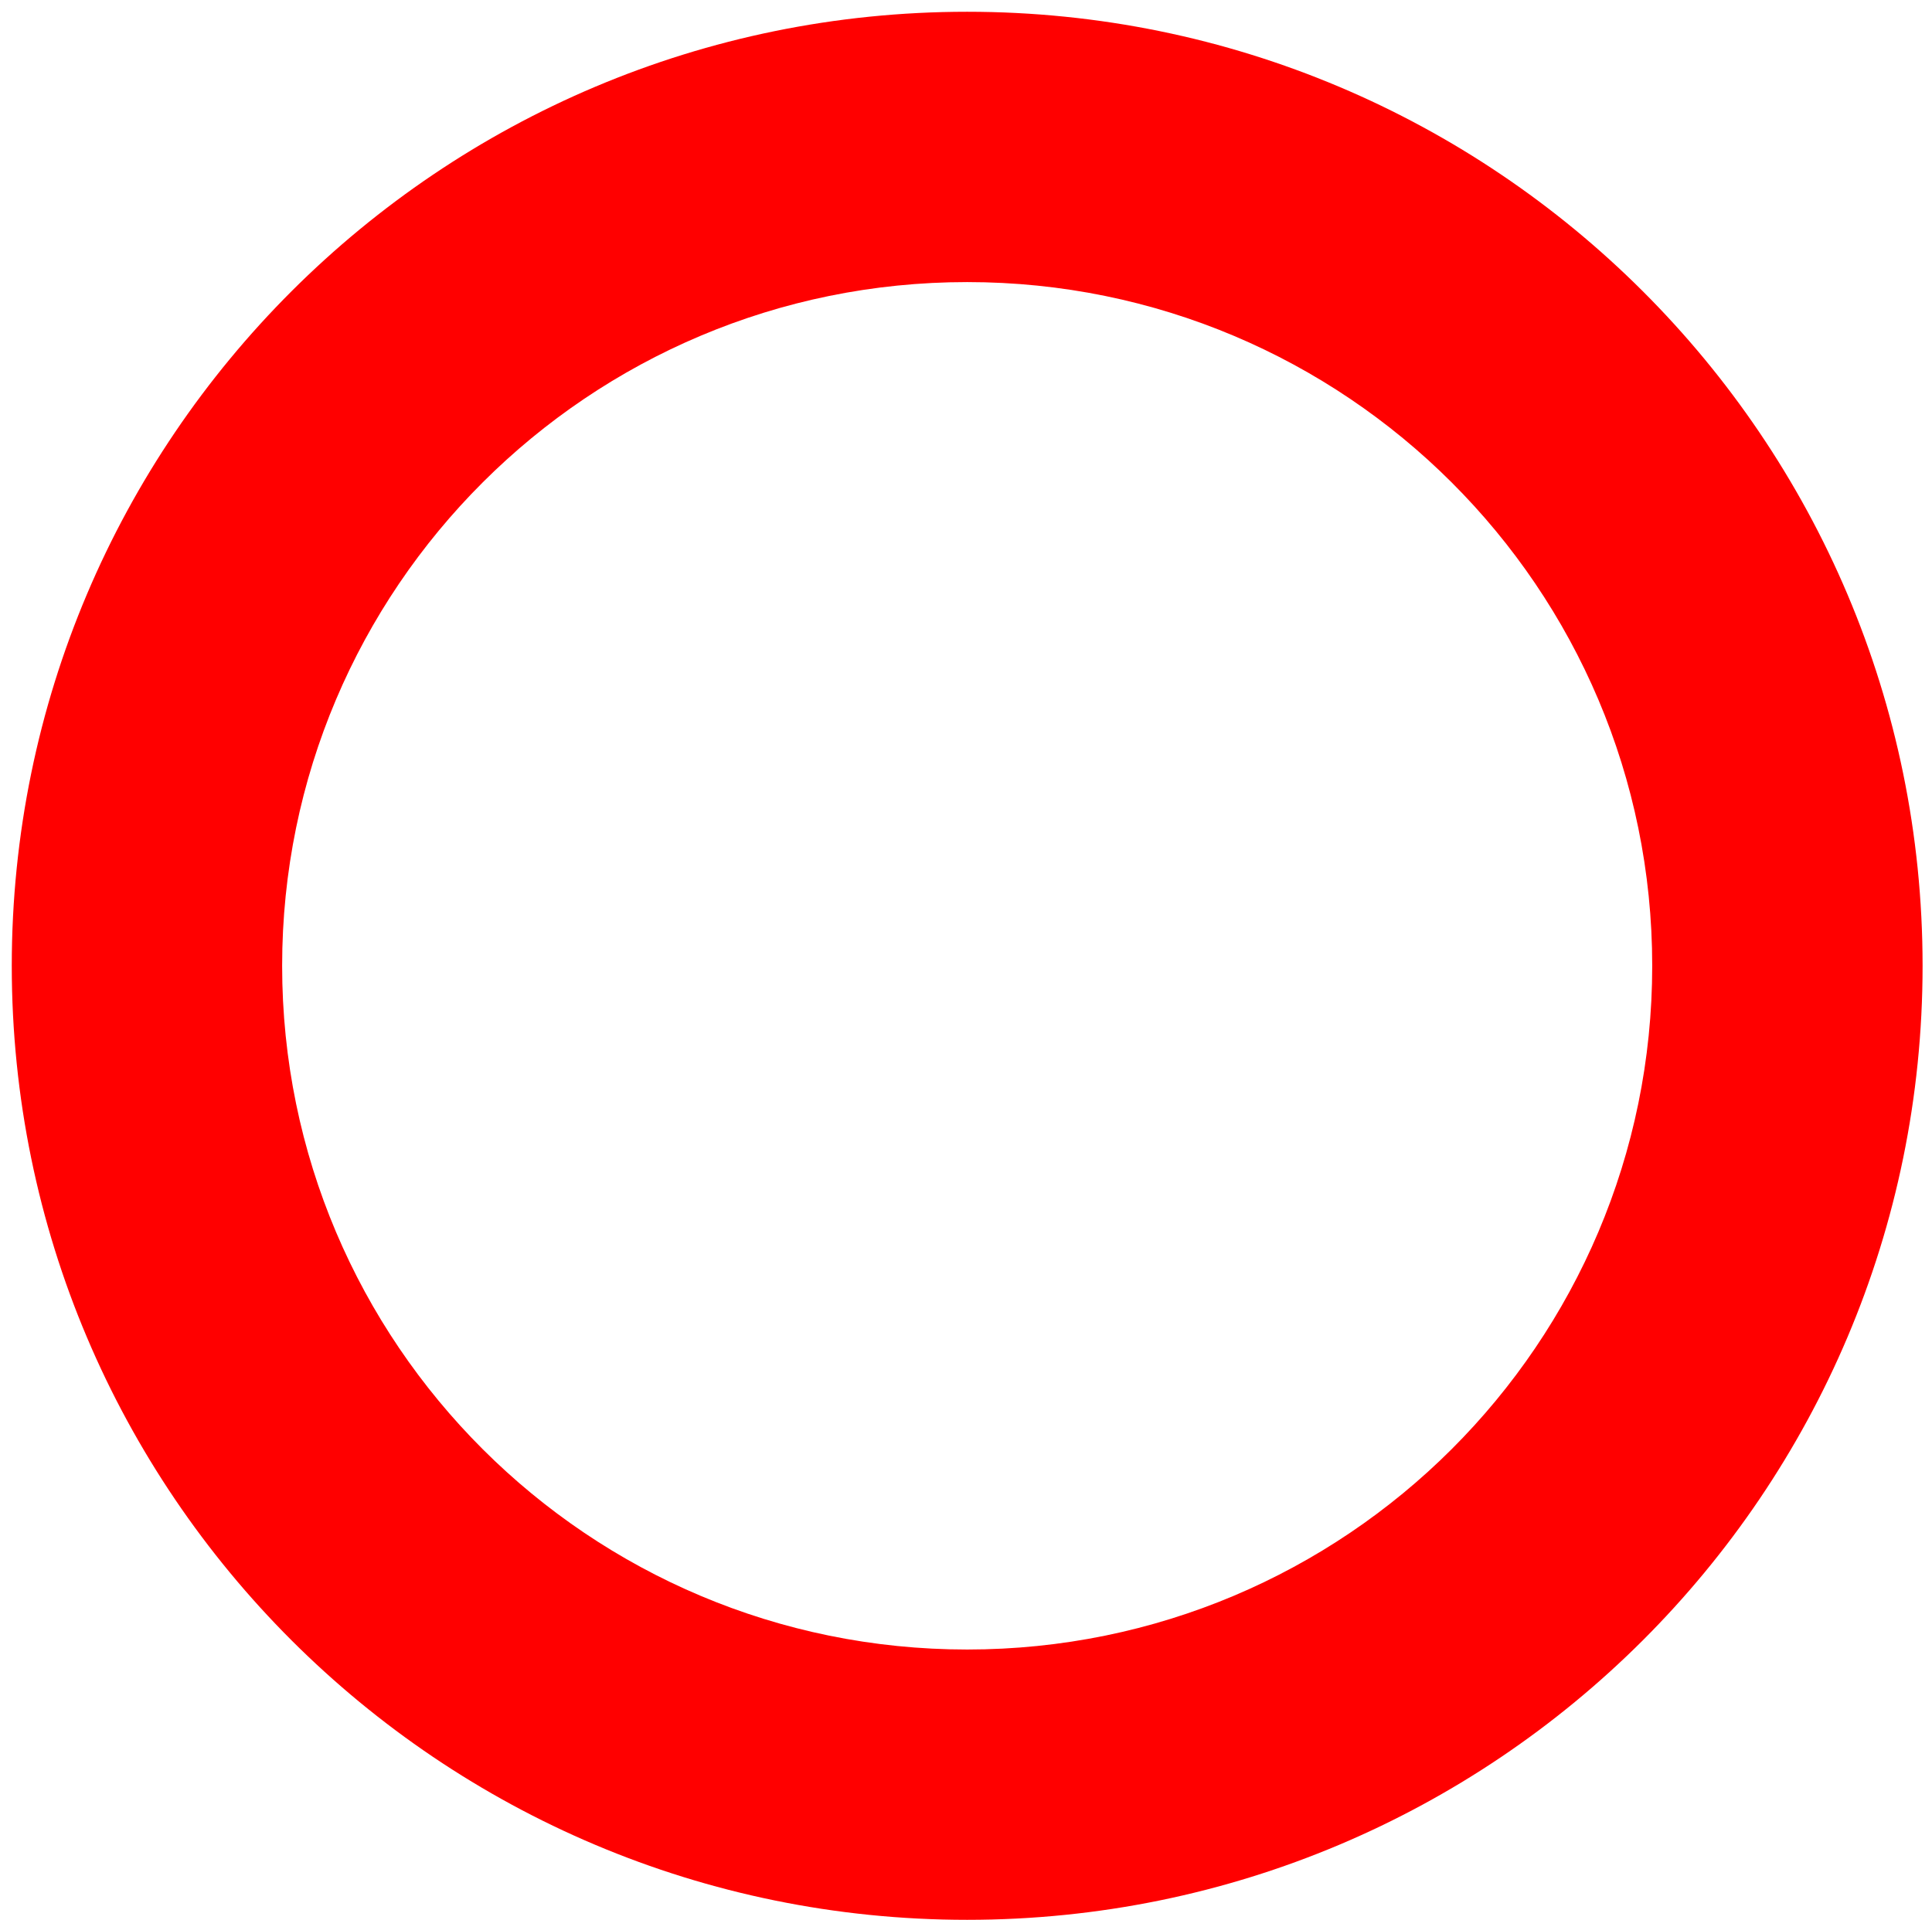 <svg width="821" height="816" xmlns="http://www.w3.org/2000/svg" xmlns:xlink="http://www.w3.org/1999/xlink" overflow="hidden"><defs><clipPath id="clip0"><rect x="288" y="357" width="821" height="816"/></clipPath></defs><g clip-path="url(#clip0)" transform="translate(-288 -357)"><path d="M293 767.5C293 543.549 474.772 362 699 362 923.228 362 1105 543.549 1105 767.5 1105 991.452 923.228 1173 699 1173 474.772 1173 293 991.452 293 767.5ZM407.894 767.5C407.894 927.997 538.227 1058.11 699 1058.11 859.773 1058.11 990.106 927.997 990.106 767.5 990.106 607.003 859.773 476.895 699 476.895 538.227 476.895 407.894 607.003 407.894 767.5Z" fill="#FF0000" fill-rule="evenodd" fill-opacity="1"/></g></svg>